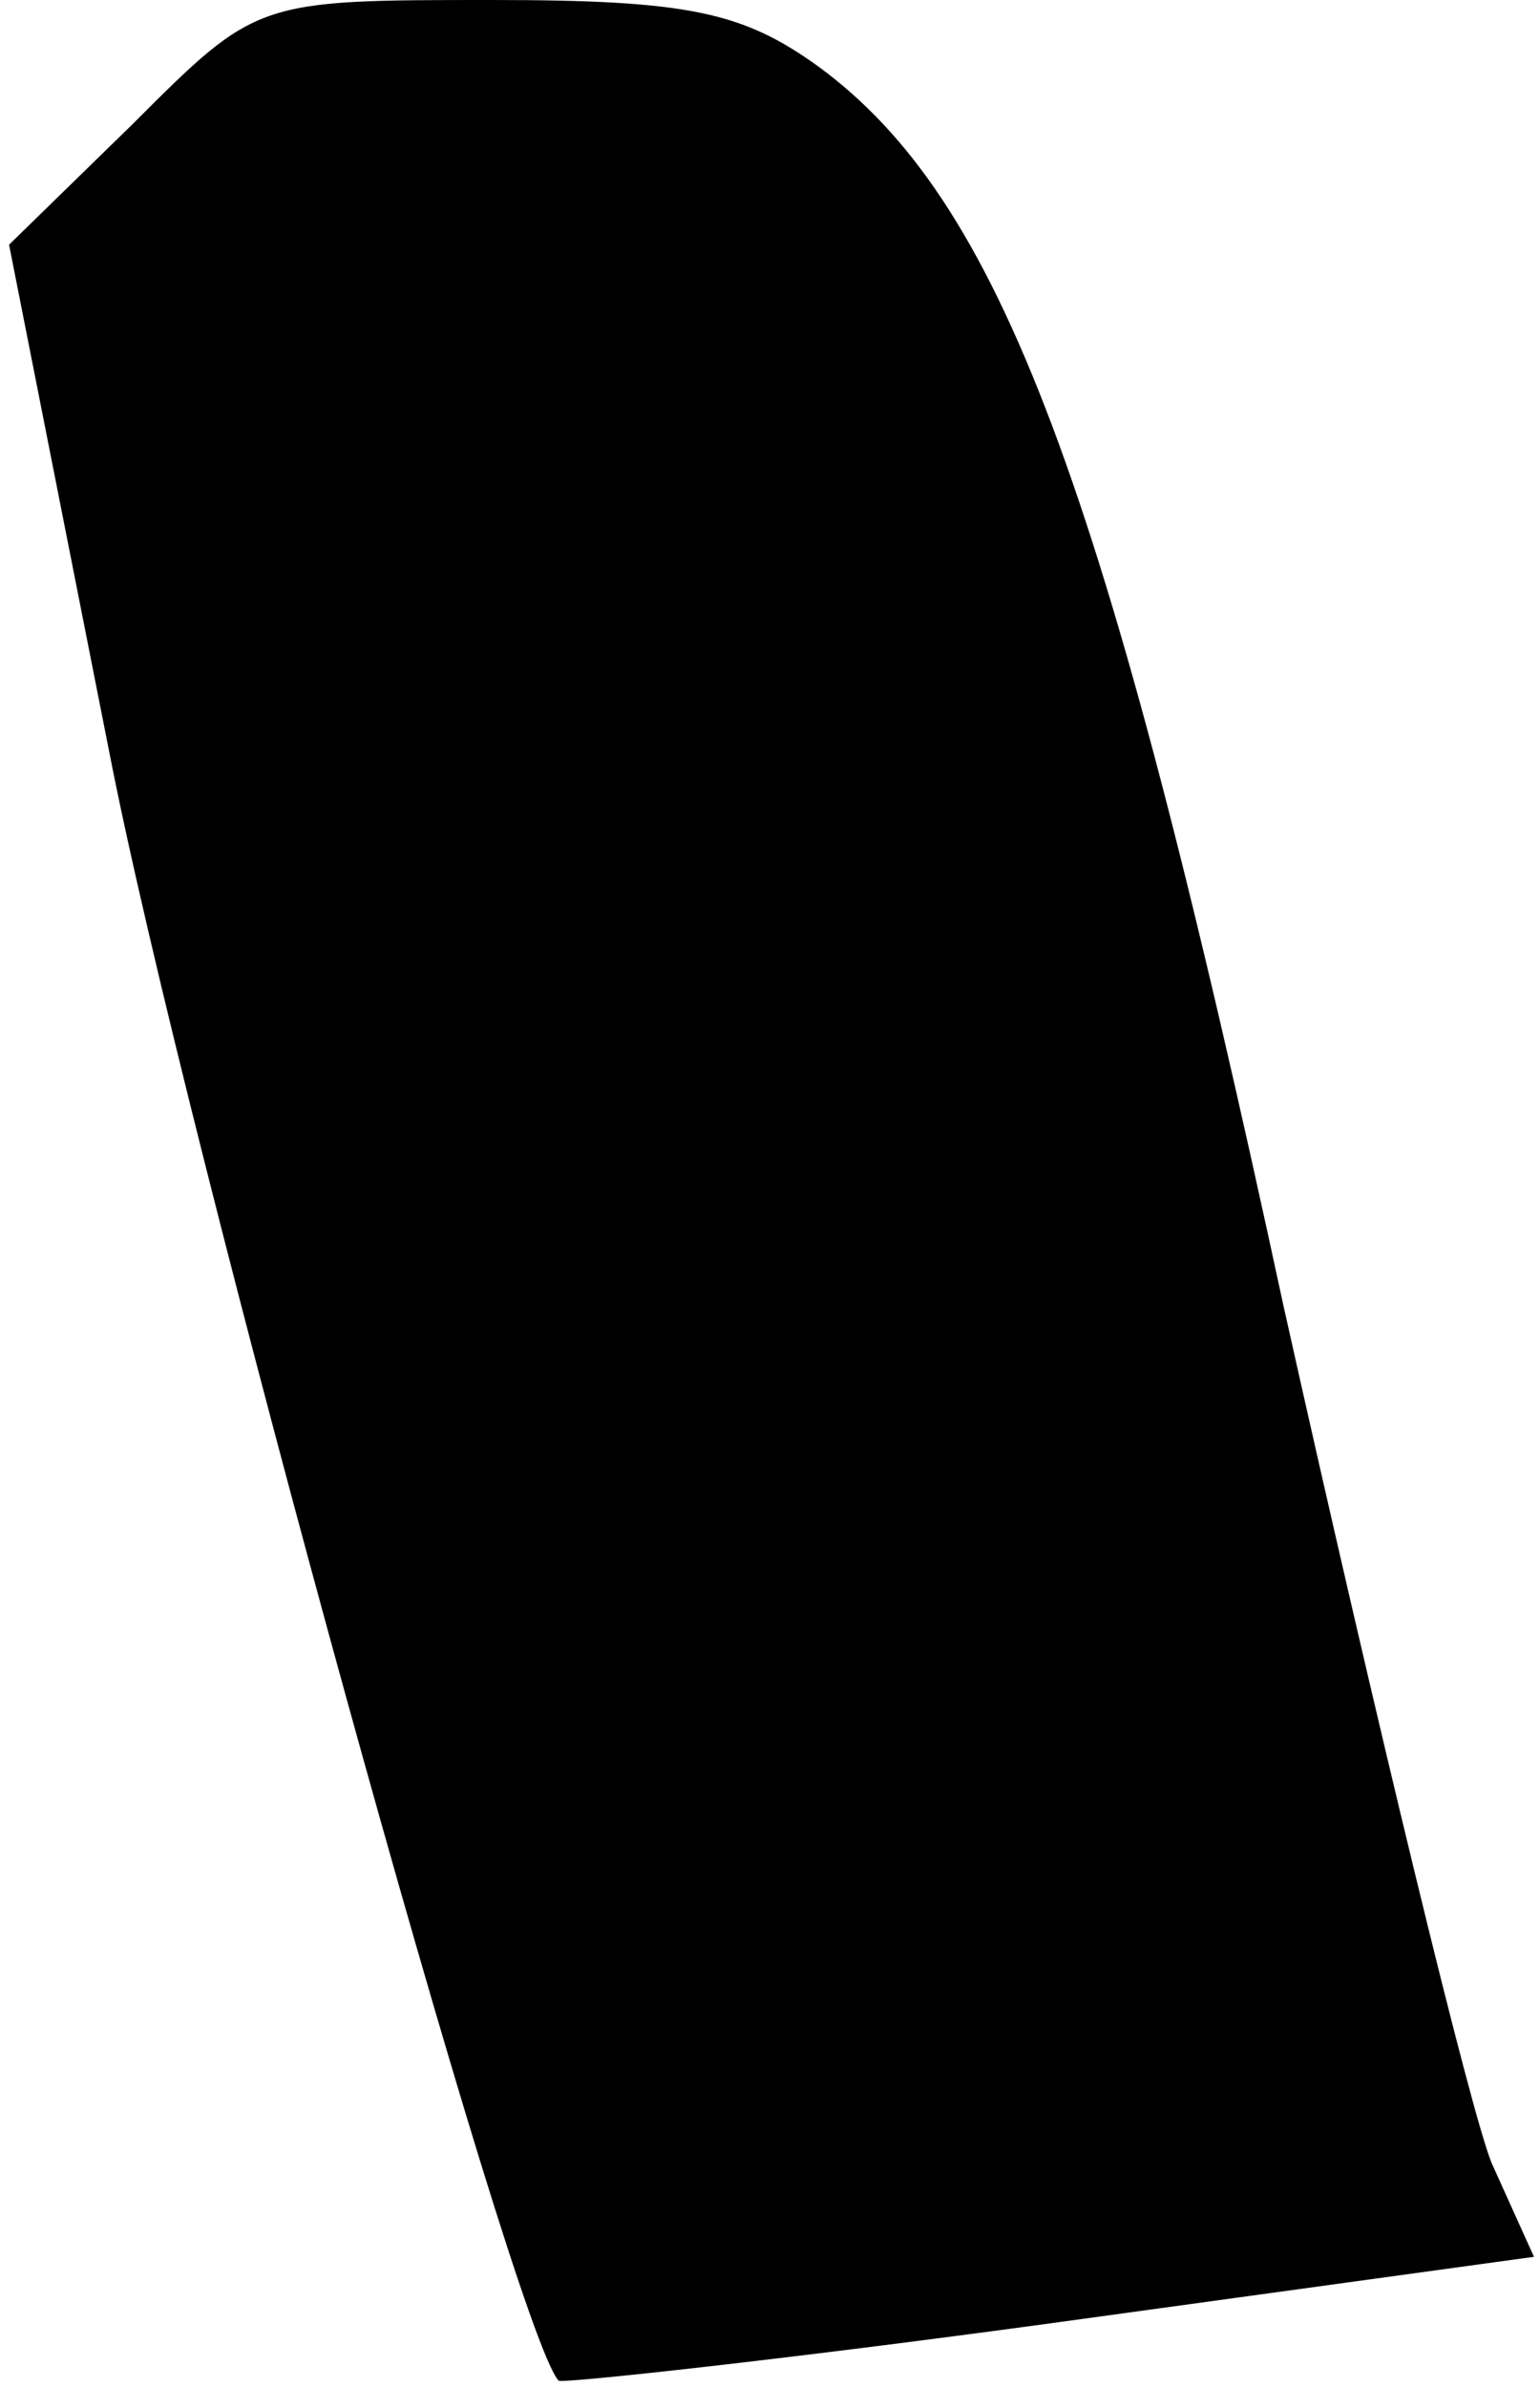 <?xml version="1.0" standalone="no"?>
<!DOCTYPE svg PUBLIC "-//W3C//DTD SVG 20010904//EN"
 "http://www.w3.org/TR/2001/REC-SVG-20010904/DTD/svg10.dtd">
<svg version="1.0" xmlns="http://www.w3.org/2000/svg"
 width="51pt" height="79pt" viewBox="0 0 51 79"
 preserveAspectRatio="xMidYMid meet">
<g transform="translate(0,79) scale(0.1,-0.1)"
fill="#000000" stroke="none">
<path fill="#000000" stroke="none" d="M44 749 l-41 -40 33 -167 c25 -129 134
-524 149 -540 1 -1 75 7 163 19 l160 22 -14 31 c-7 17 -38 145 -69 284 -59
274 -94 366 -154 410 -25 18 -43 22 -108 22 -78 0 -78 0 -119 -41z"/>
</g>
</svg>

